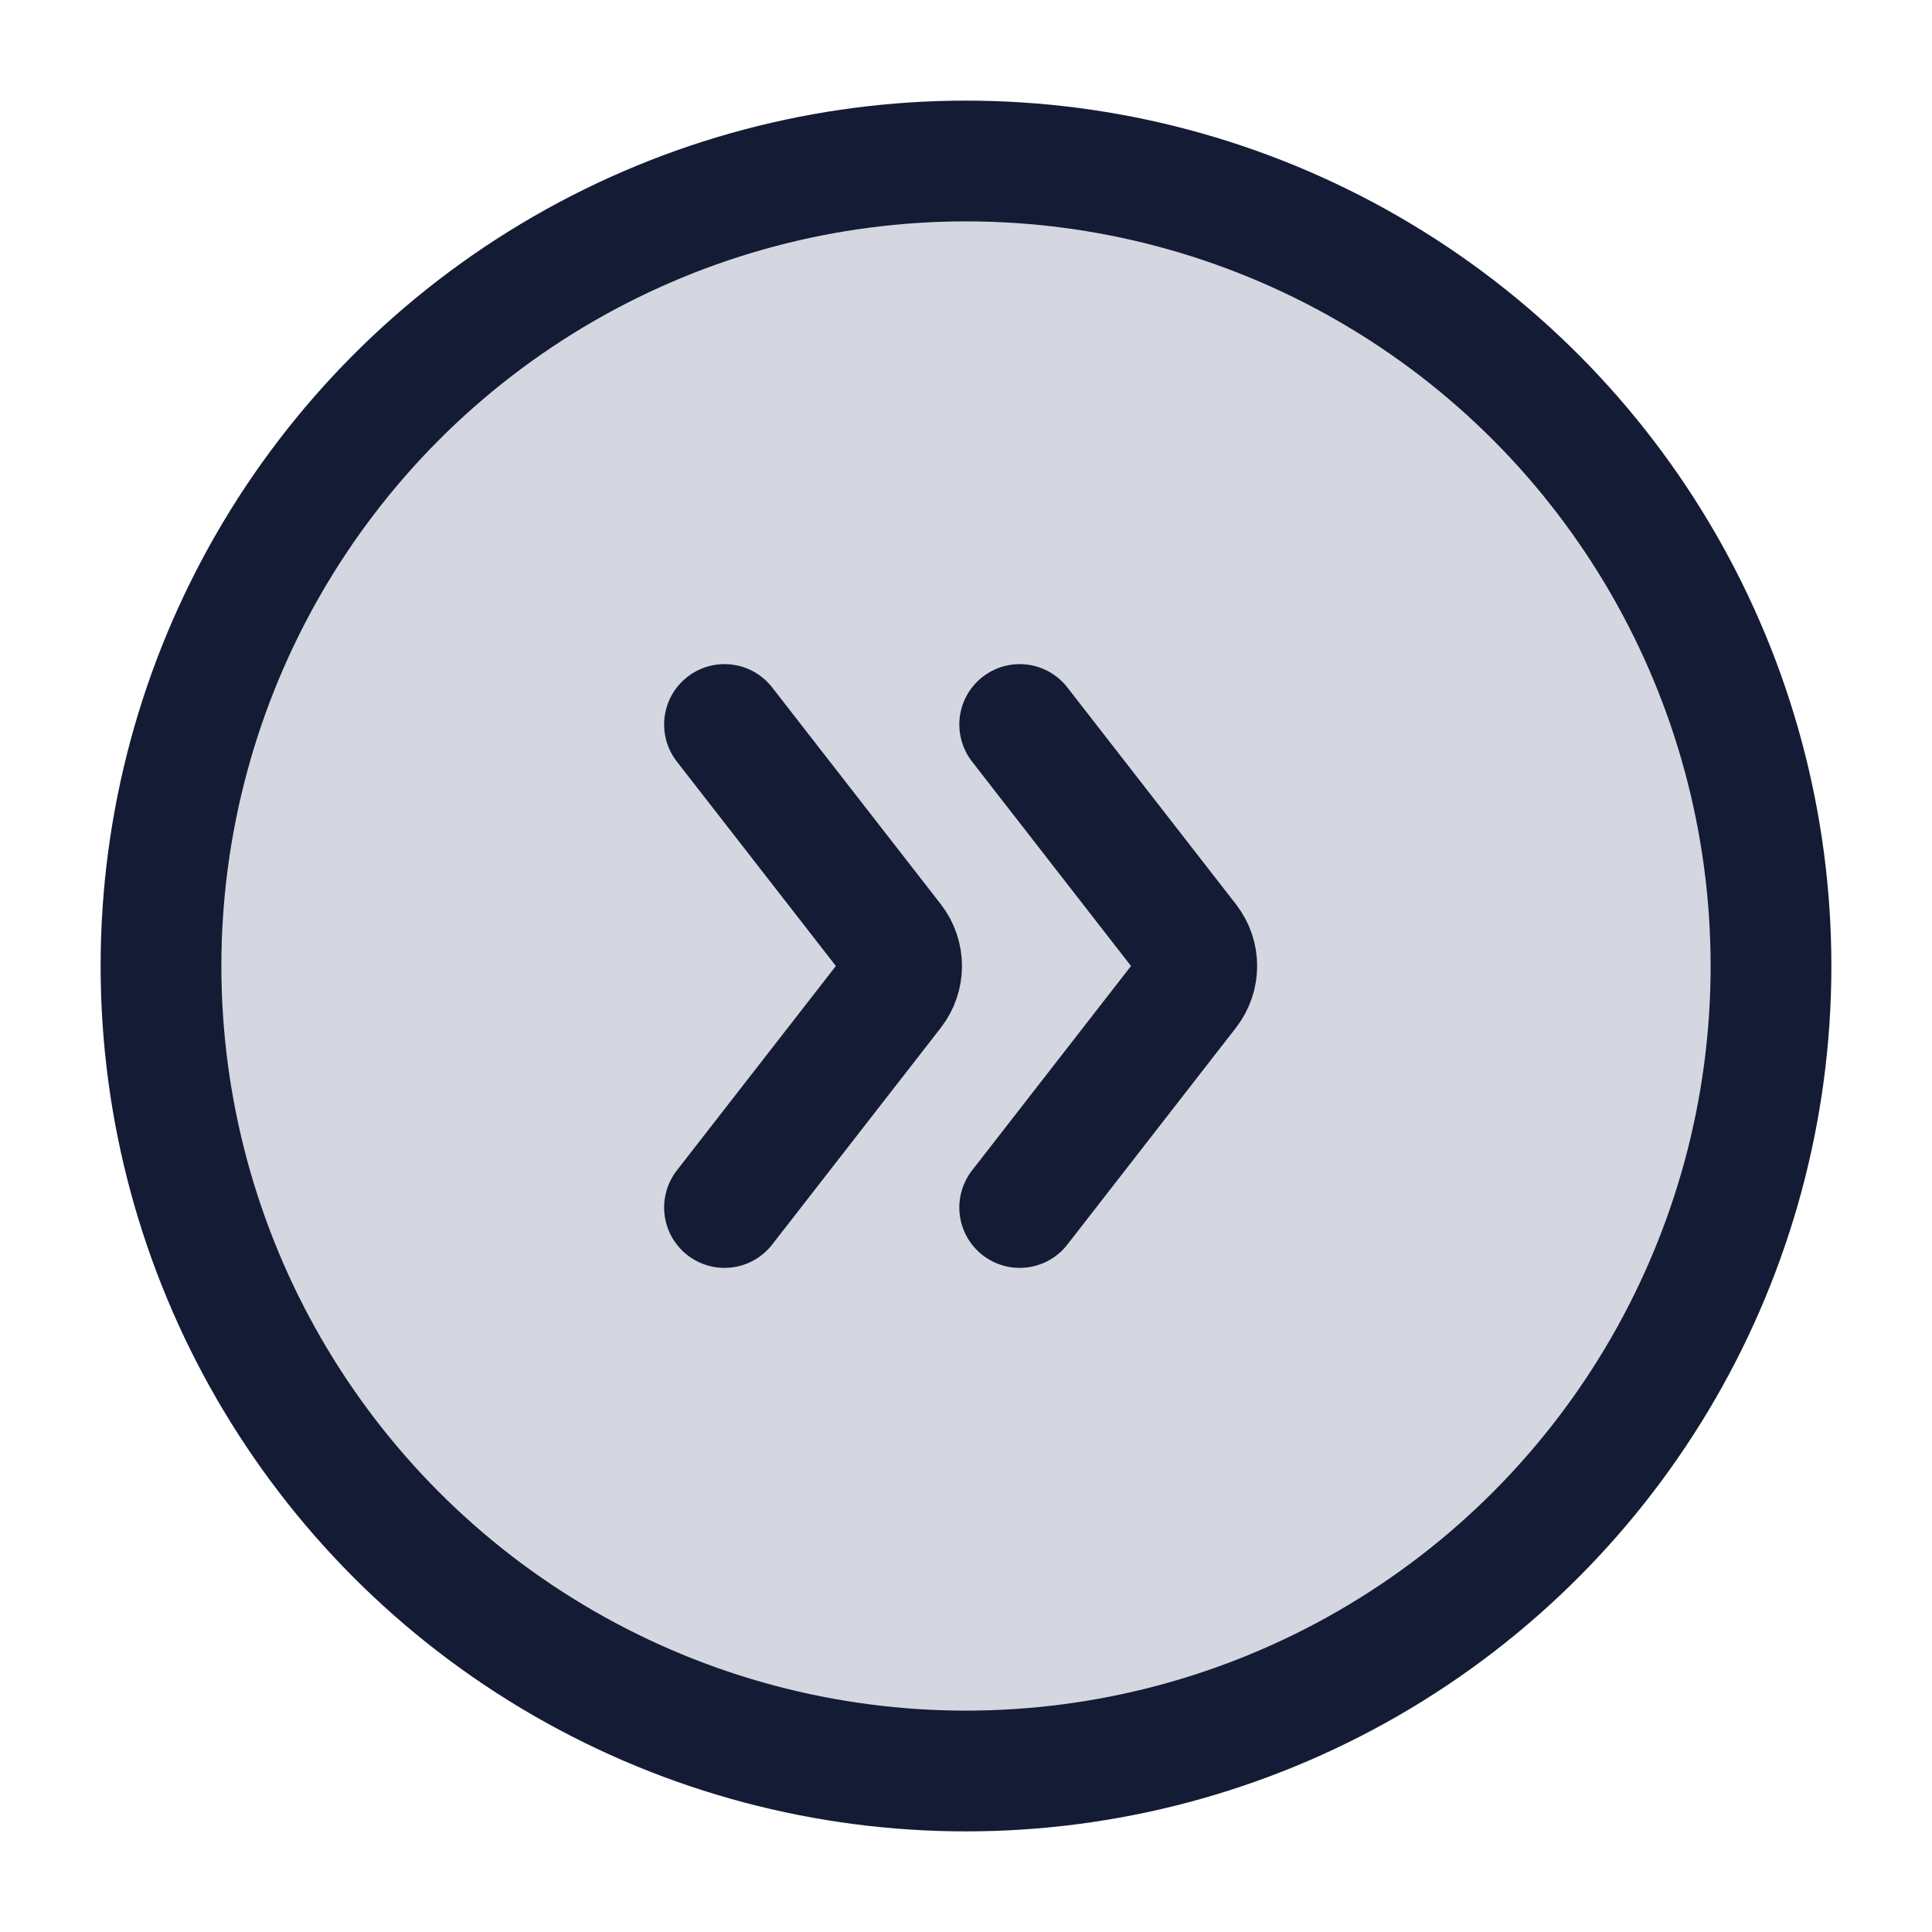 <svg width="24" height="24" viewBox="0 0 24 24" fill="none" xmlns="http://www.w3.org/2000/svg">
<circle cx="12" cy="12" r="10" fill="#D4D7E0"/>
<circle cx="12" cy="12" r="10" stroke="#141B34" stroke-width="1.5"/>
<path d="M12.667 15L14.761 12.307C14.902 12.126 14.902 11.874 14.761 11.693L12.667 9M9 9L11.095 11.693C11.235 11.874 11.235 12.126 11.095 12.307L9 15" stroke="#141B34" stroke-width="1.5" stroke-linecap="round" stroke-linejoin="round"/>
</svg>
